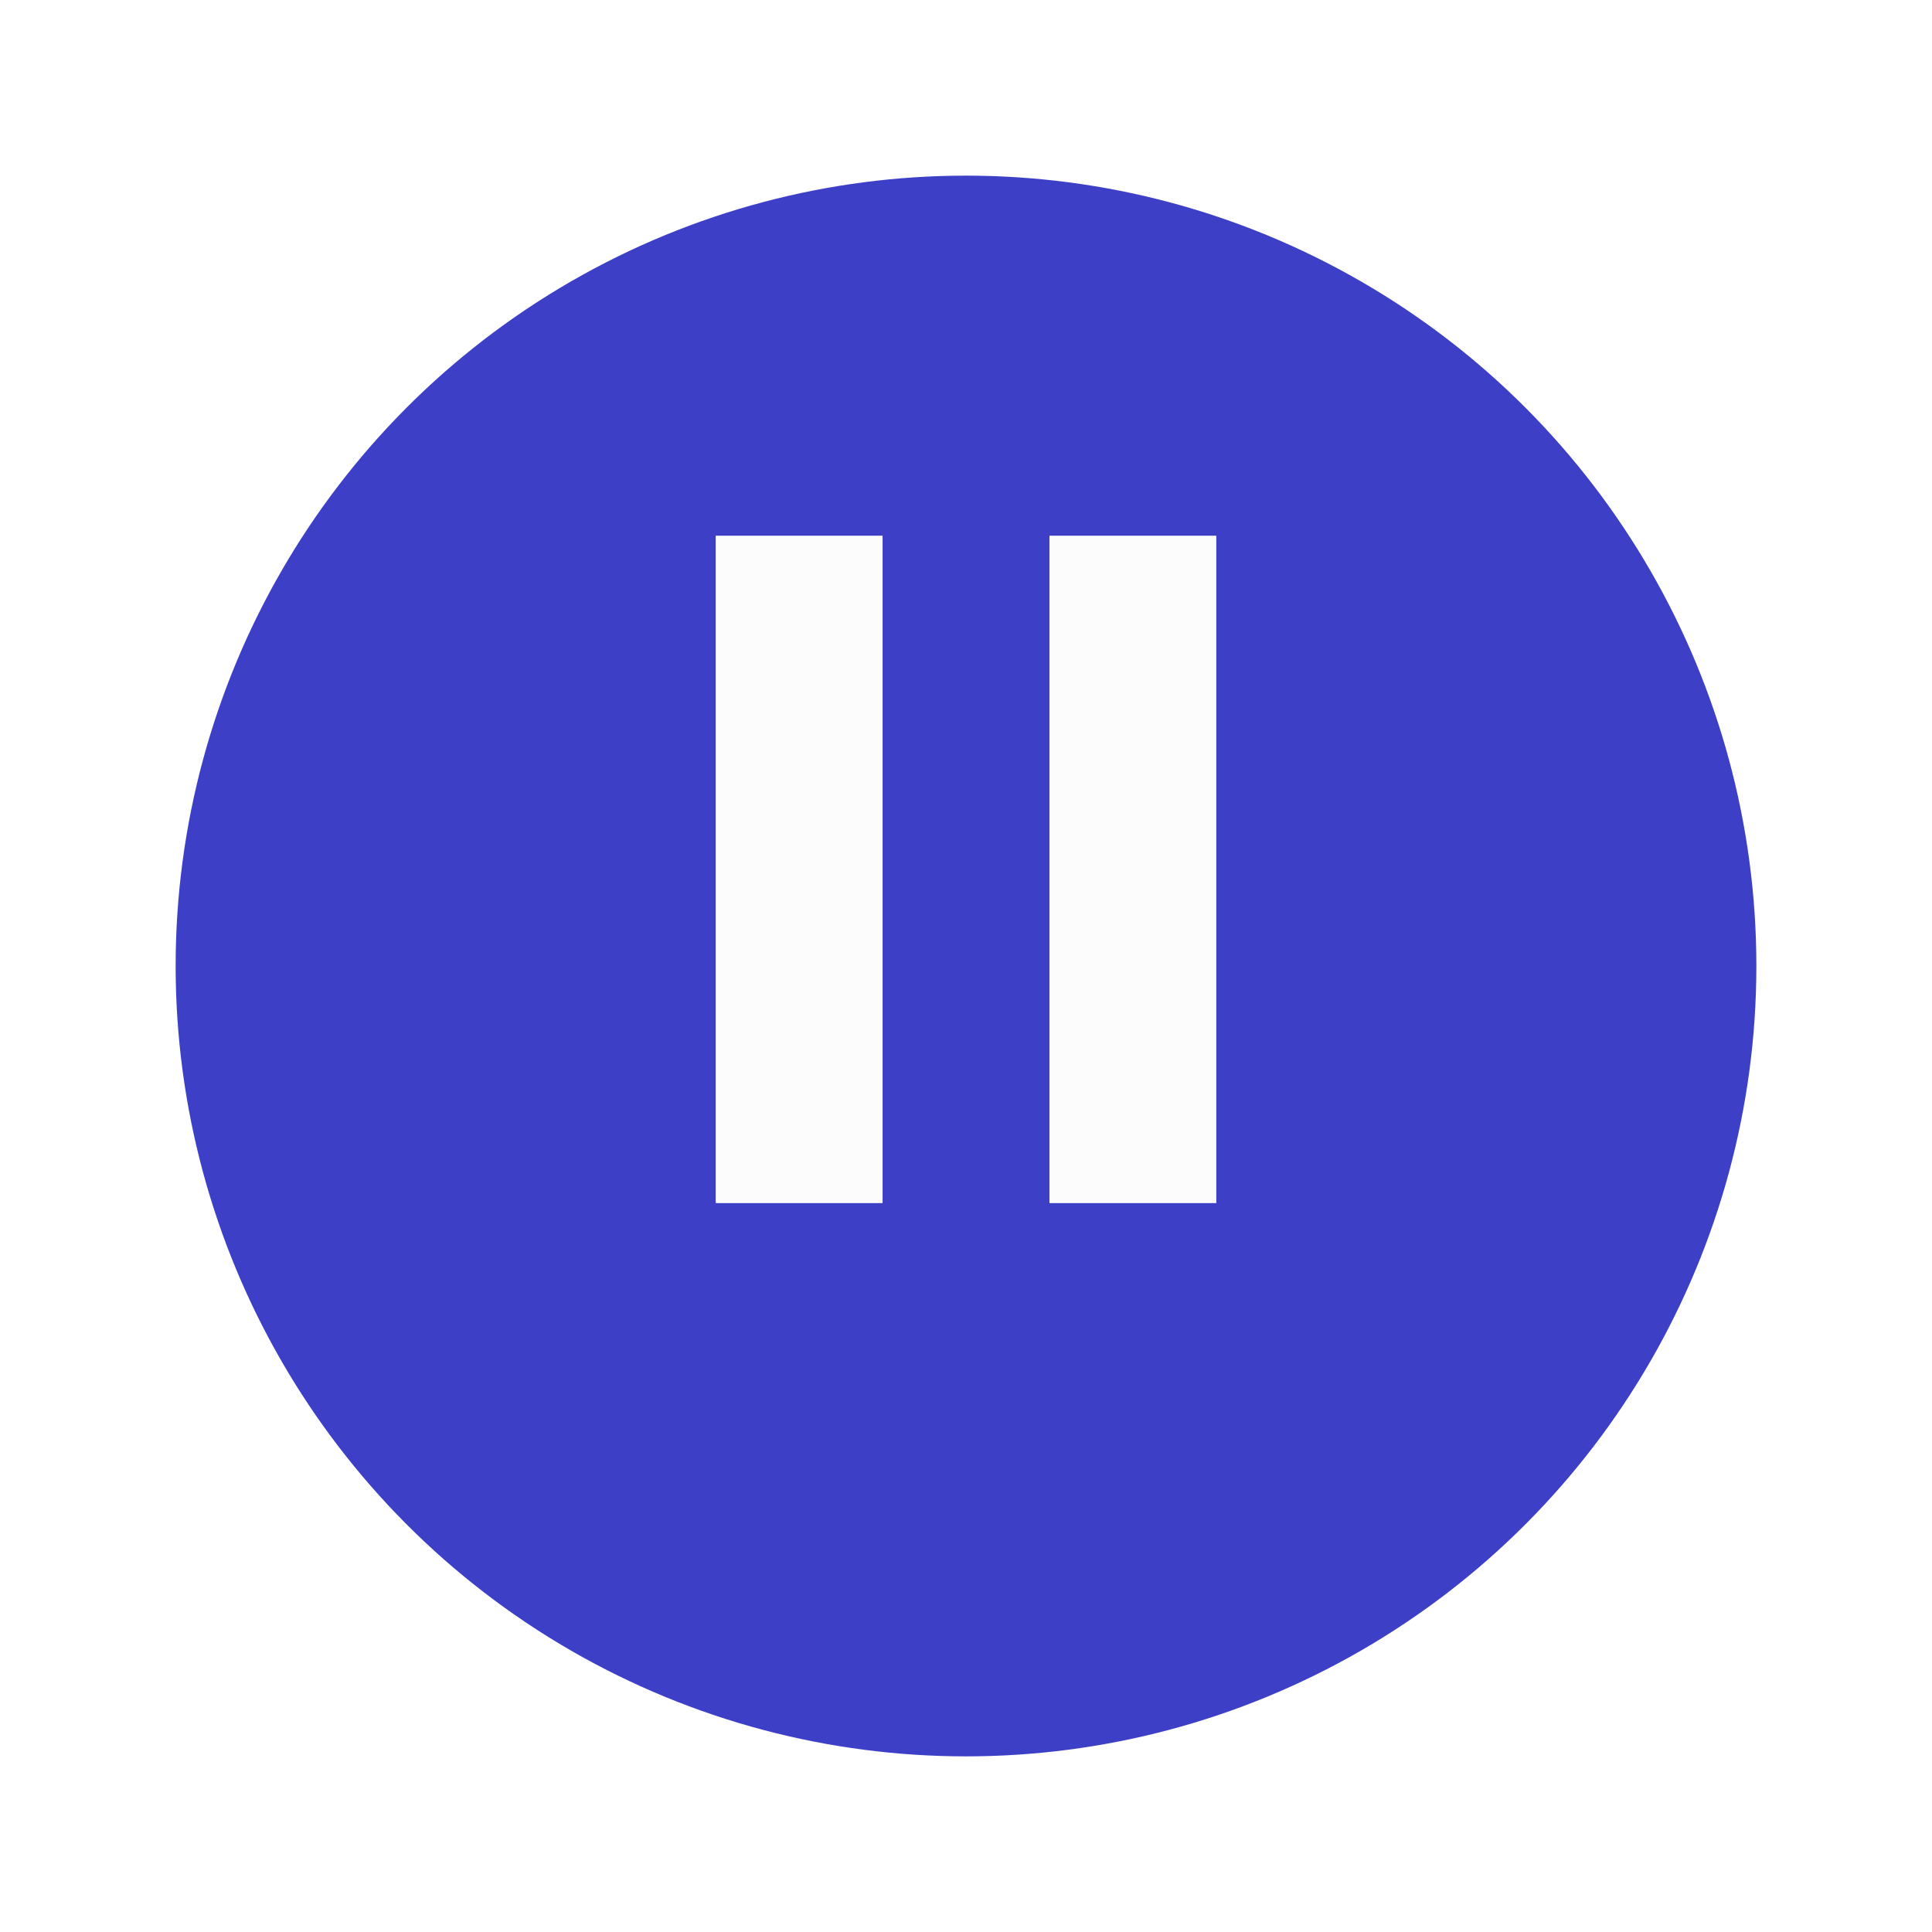 <svg width="88" height="88" viewBox="0 0 88 88" fill="none" xmlns="http://www.w3.org/2000/svg">
<g filter="url(#filter0_d_5344_42643)">
<circle cx="44" cy="40" r="36" fill="#3D40C6"/>
</g>
<path fill-rule="evenodd" clip-rule="evenodd" d="M40.2 54.8H32.6V24.4H40.2V54.8Z" fill="#FCFCFC"/>
<path fill-rule="evenodd" clip-rule="evenodd" d="M55.401 54.8H47.801V24.4H55.401V54.8Z" fill="#FCFCFC"/>
<defs>
<filter id="filter0_d_5344_42643" x="0" y="0" width="88" height="88" filterUnits="userSpaceOnUse" color-interpolation-filters="sRGB">
<feFlood flood-opacity="0" result="BackgroundImageFix"/>
<feColorMatrix in="SourceAlpha" type="matrix" values="0 0 0 0 0 0 0 0 0 0 0 0 0 0 0 0 0 0 127 0" result="hardAlpha"/>
<feOffset dy="4"/>
<feGaussianBlur stdDeviation="4"/>
<feColorMatrix type="matrix" values="0 0 0 0 0.794 0 0 0 0 0.419 0 0 0 0 0.893 0 0 0 0.26 0"/>
<feBlend mode="normal" in2="BackgroundImageFix" result="effect1_dropShadow_5344_42643"/>
<feBlend mode="normal" in="SourceGraphic" in2="effect1_dropShadow_5344_42643" result="shape"/>
</filter>
</defs>
</svg>
